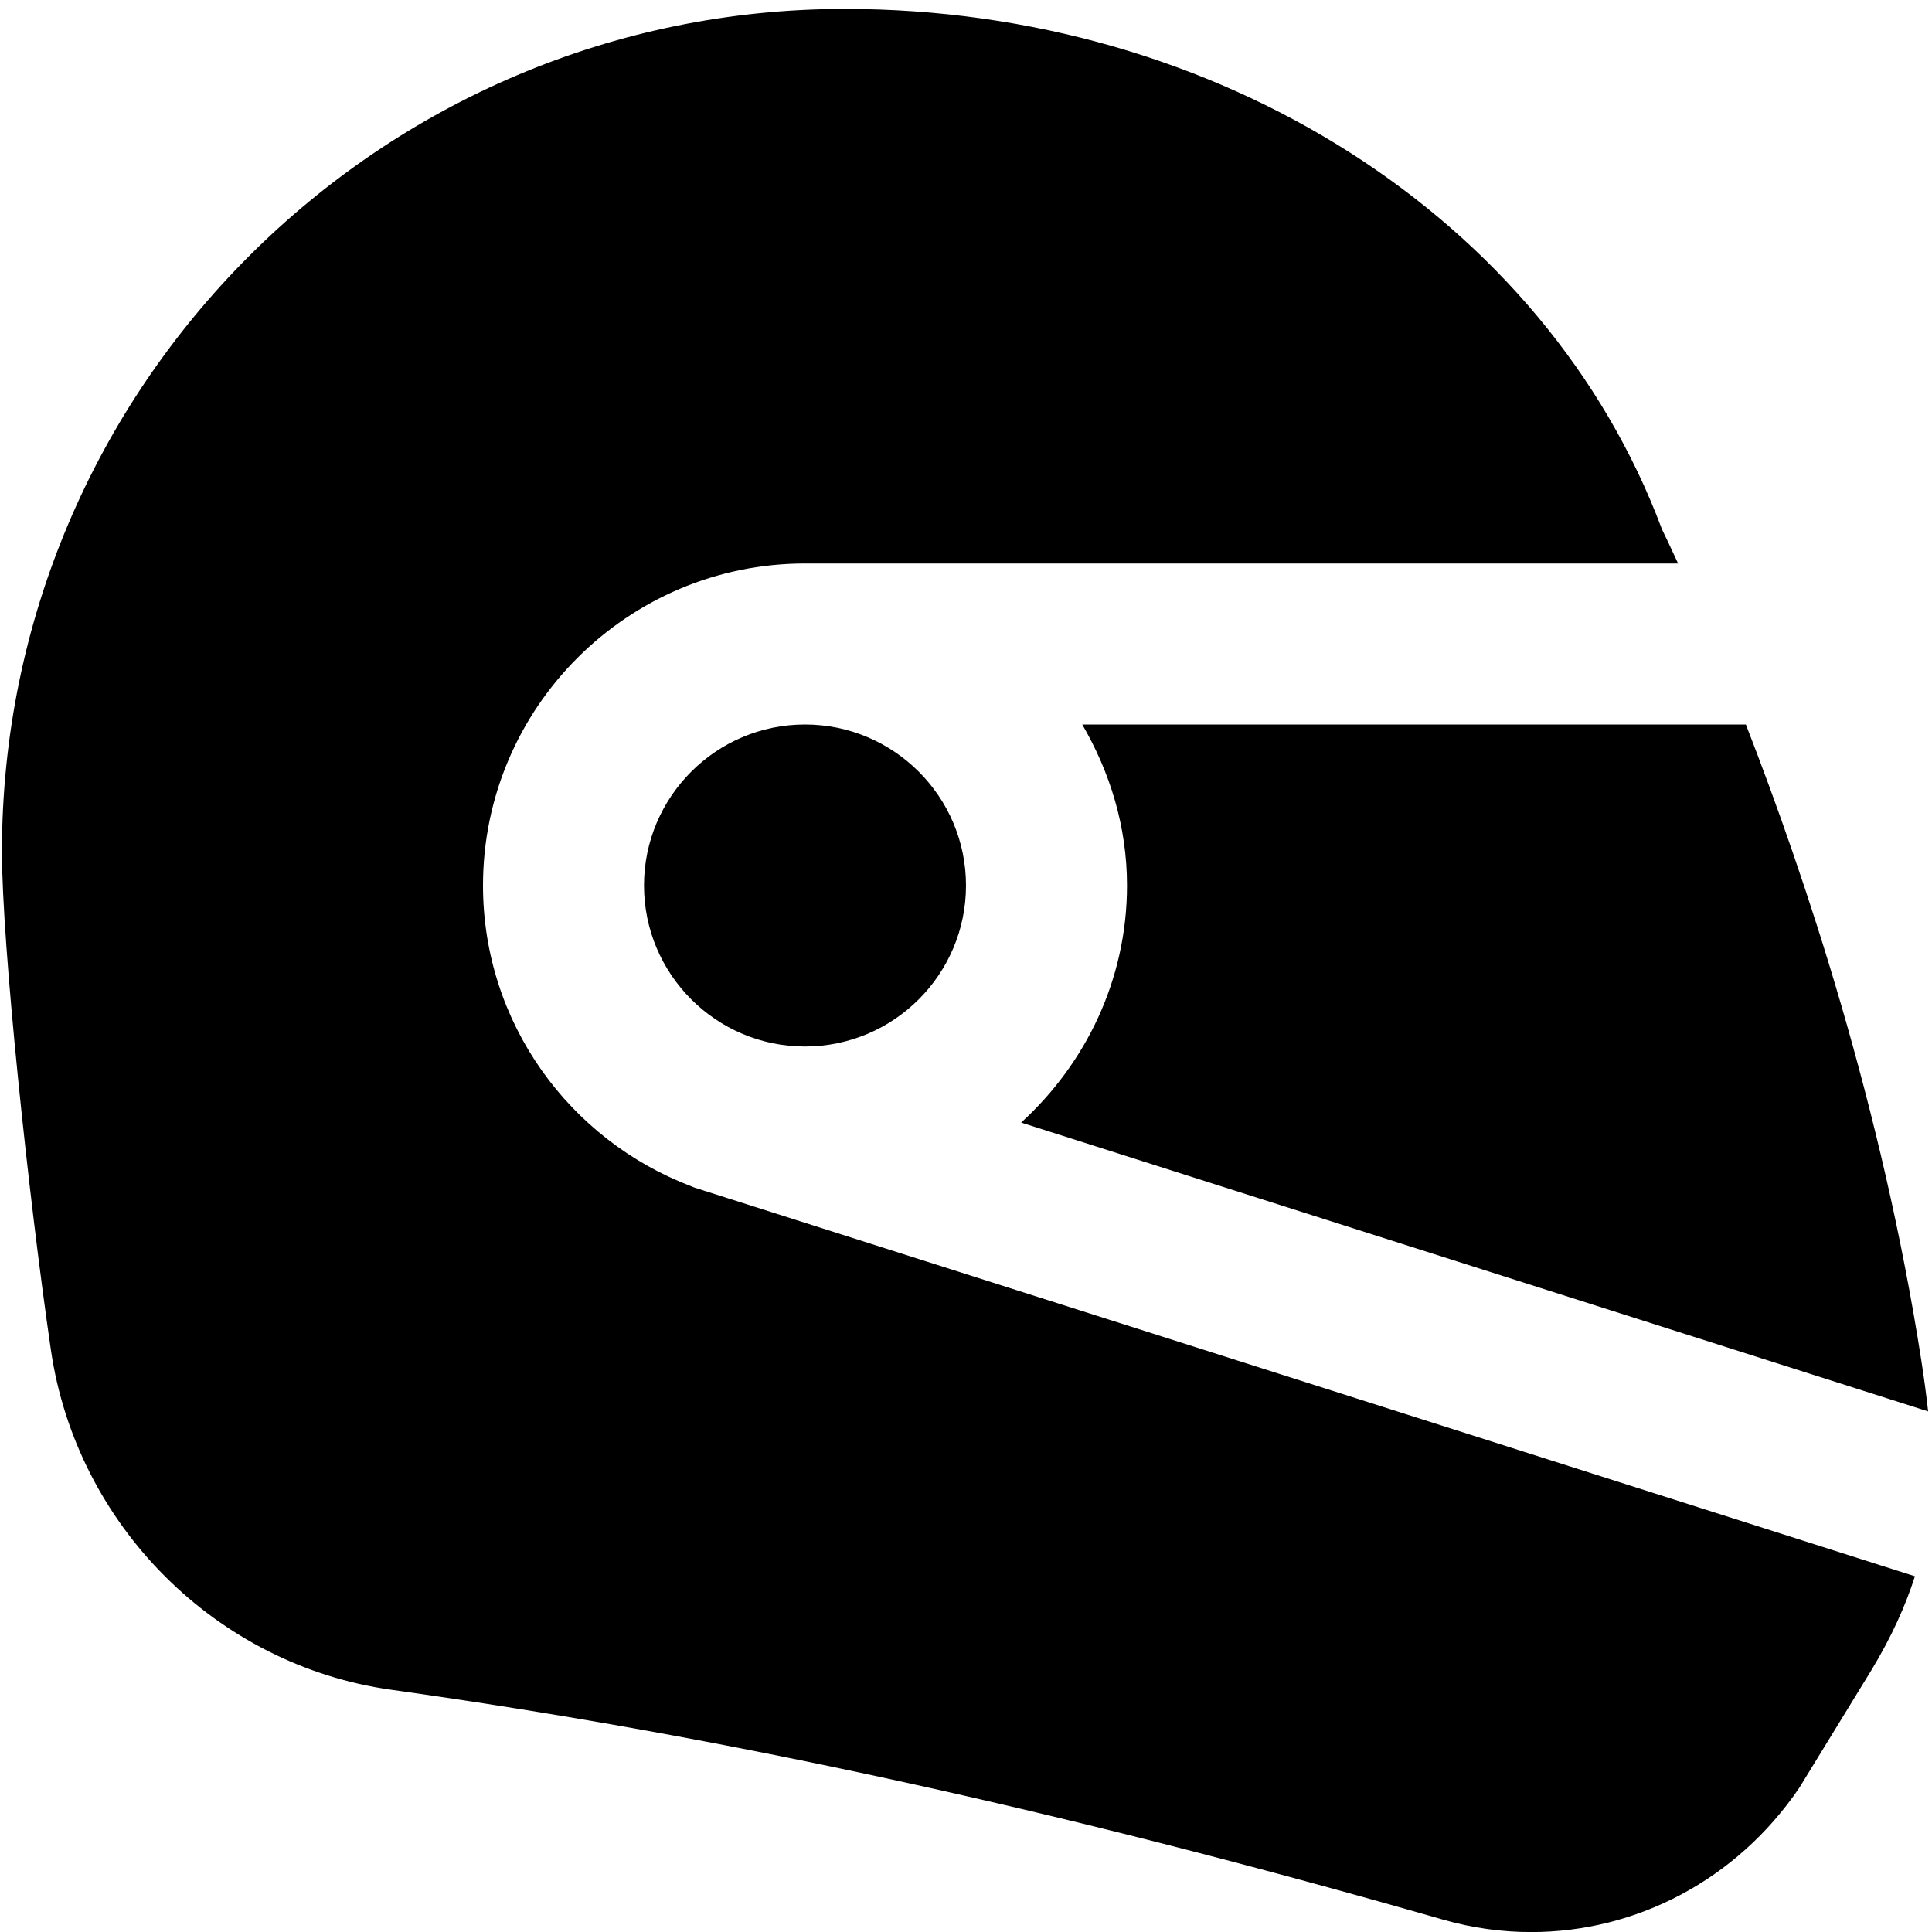 <svg id="Layer_1" viewBox="0 0 24 24" xmlns="http://www.w3.org/2000/svg" data-name="Layer 1"><path d="m23.952 17.533-11.267-3.588c.802-.732 1.315-1.776 1.315-2.945 0-.732-.212-1.409-.556-2h8.244c.746 1.917 1.691 4.761 2.179 7.898.034.218.062.428.085.635zm-15.952-6.533c0 1.103.897 2 2 2s2-.897 2-2-.897-2-2-2-2 .897-2 2zm.631 3.754c-.016-.005-.031-.013-.047-.019-1.508-.573-2.584-2.028-2.584-3.735 0-2.206 1.794-4 4-4h10.846c-.094-.204-.164-.351-.2-.424-1.446-3.869-5.518-6.465-10.153-6.465-5.772 0-10.469 4.697-10.469 10.469 0 1.142.327 4.264.608 6.188.318 2.183 2.058 3.919 4.229 4.223 4.139.579 8.289 1.486 13.063 2.855.363.104.731.155 1.097.155 1.301 0 2.551-.644 3.331-1.793l.895-1.46c.254-.42.424-.802.541-1.167l-15.158-4.827z"/></svg>